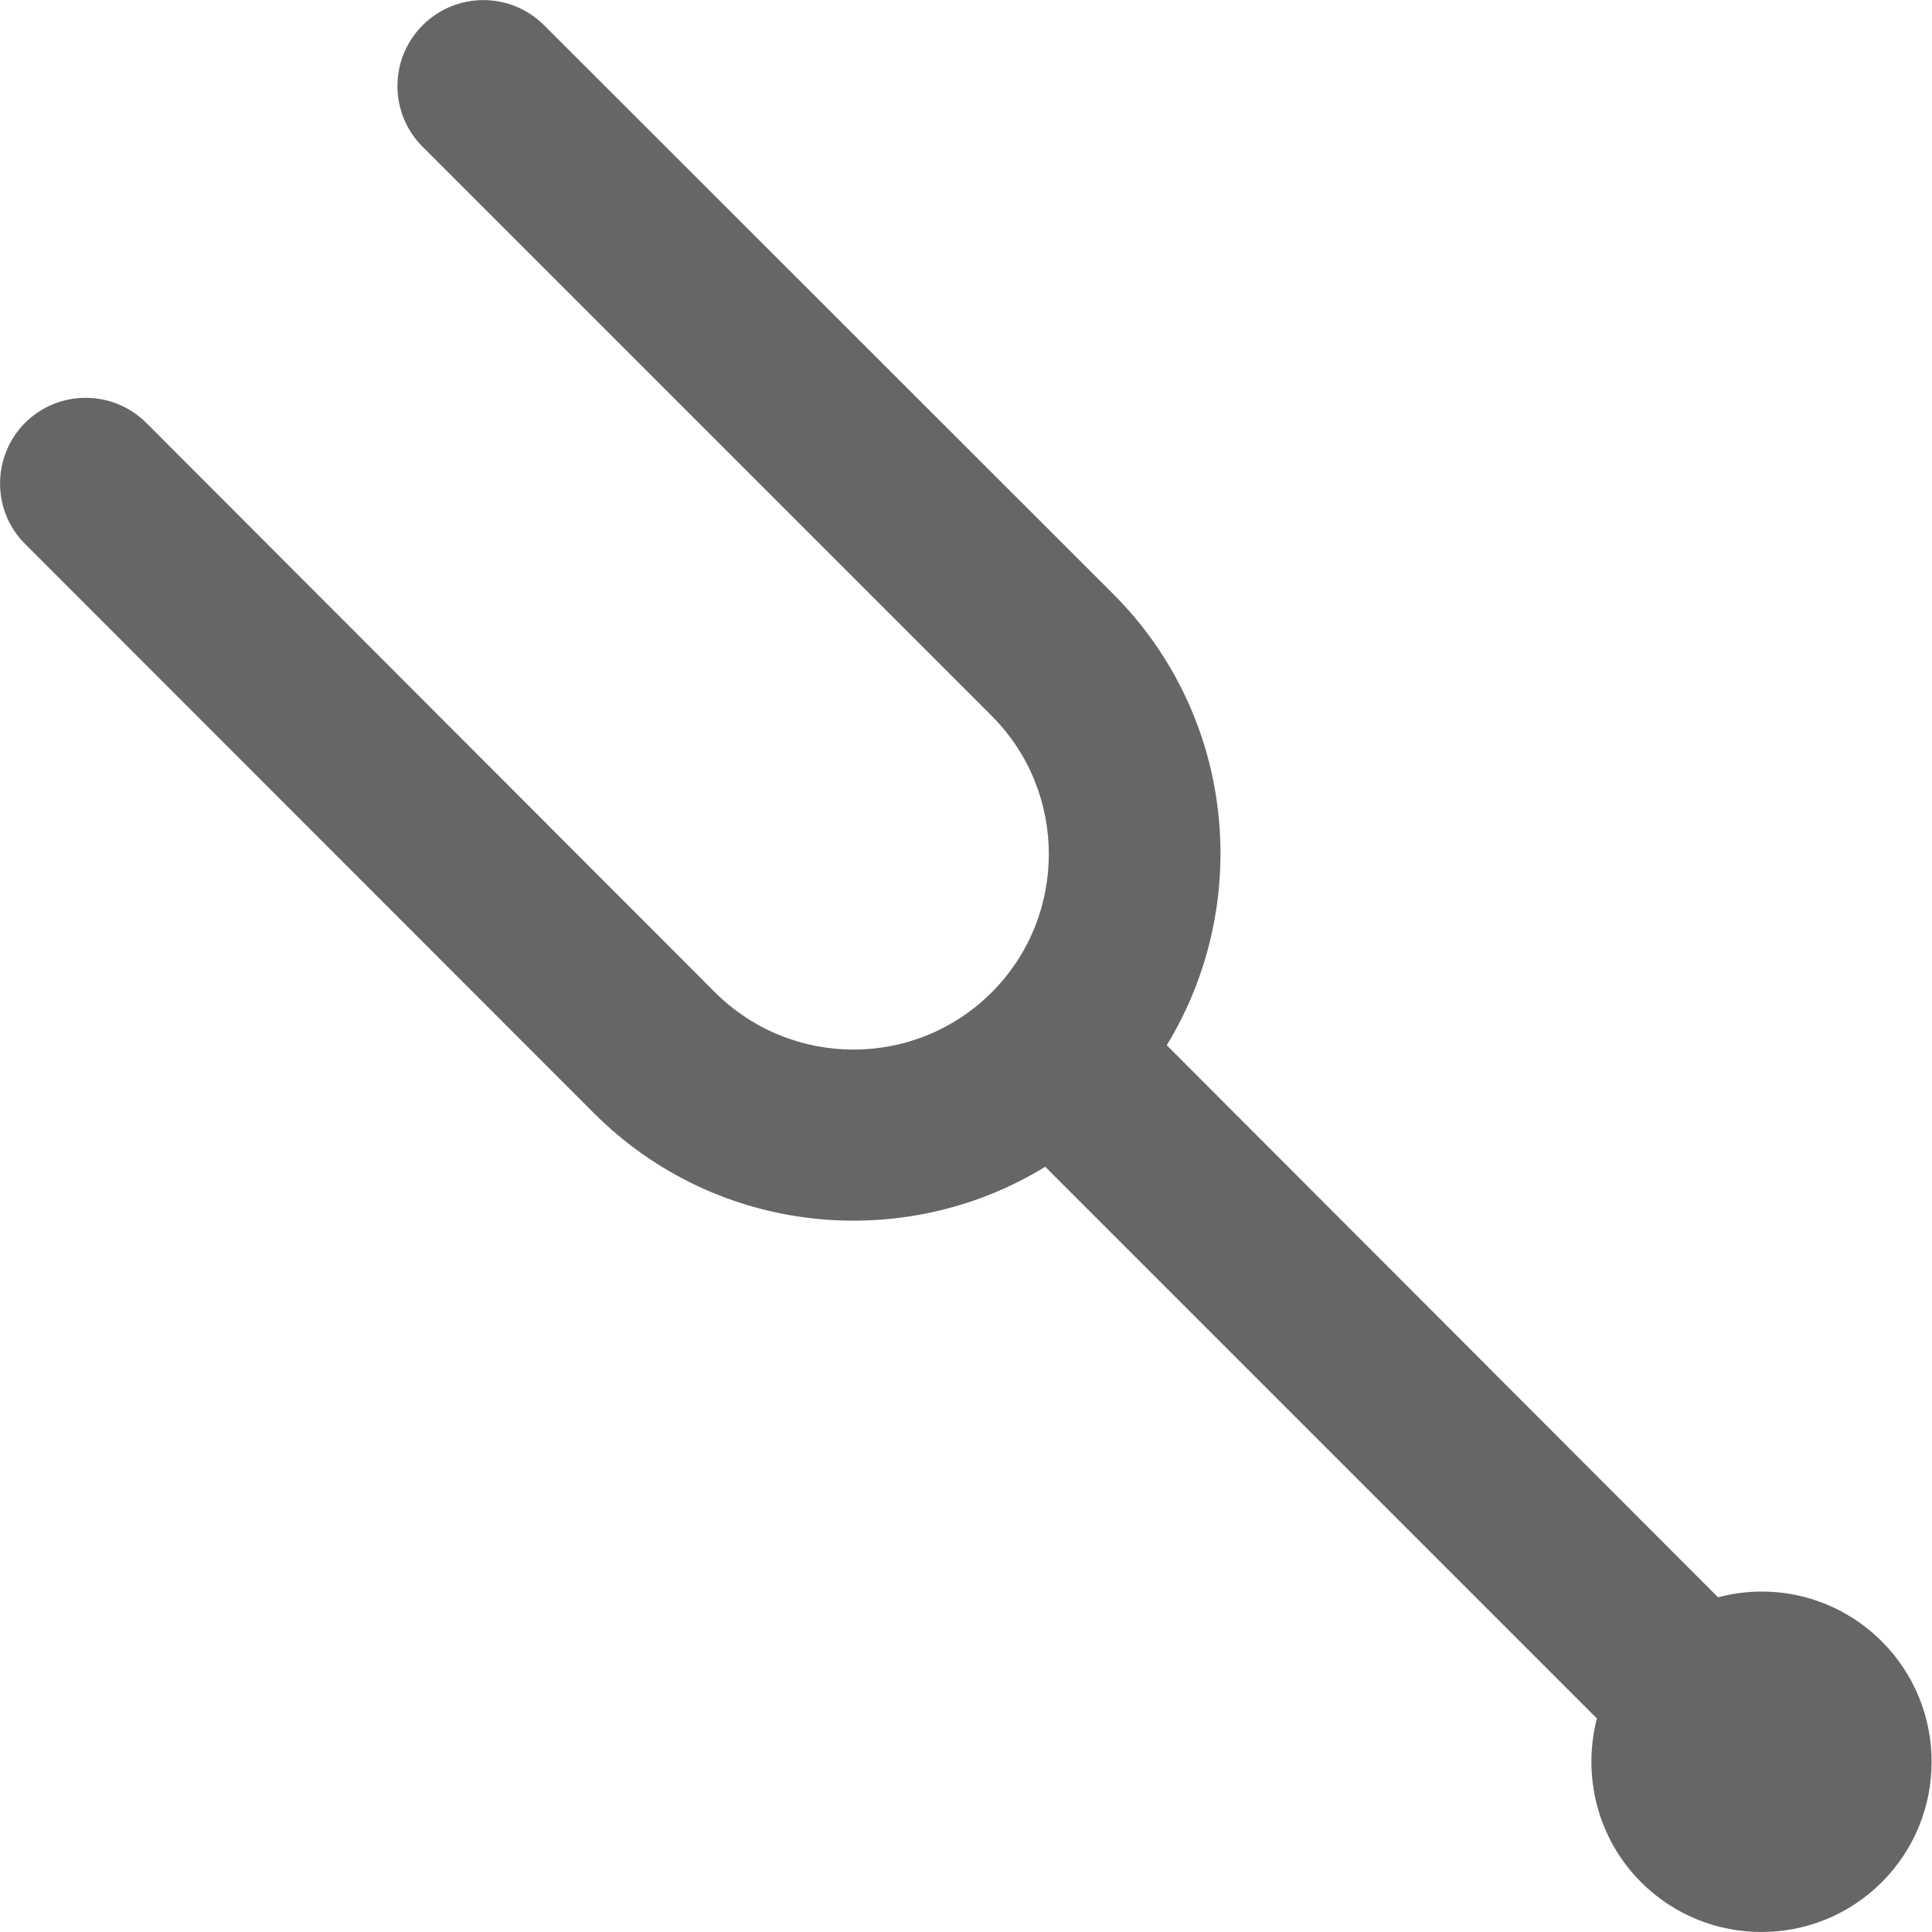 <?xml version="1.0" encoding="utf-8"?> <svg version="1.1" id="Layer_1" xmlns="http://www.w3.org/2000/svg" xmlns:xlink="http://www.w3.org/1999/xlink" x="0px" y="0px" viewBox="0 0 512 512" style="enable-background:new 0 0 512 512;" xml:space="preserve"><g><path fill="rgba(0, 0, 0, 0.6)" d="M6.7,144.2L157.4,295c32.7,32.7,82.5,37,119.6,14.2l146.2,146.2c-3.9,15,0,31.7,11.7,43.4c17.6,17.6,46.2,17.6,63.8,0 c17.6-17.6,17.6-46.2,0-63.8c-11.8-11.8-28.4-15.7-43.4-11.7L309.2,277c22.9-37.5,18.2-87.2-14.2-119.6L144.2,6.7 c-8.9-8.9-23.3-8.9-32.2,0c-8.9,8.9-8.9,23.3,0,32.2l150.8,150.8c20.2,20.2,20.2,53.1,0,73.3c-20.2,20.2-53,20.2-73.3,0 L38.8,112.1c-8.9-8.9-23.3-8.9-32.2,0C-2.2,121-2.2,135.4,6.7,144.2z"/></g></svg>